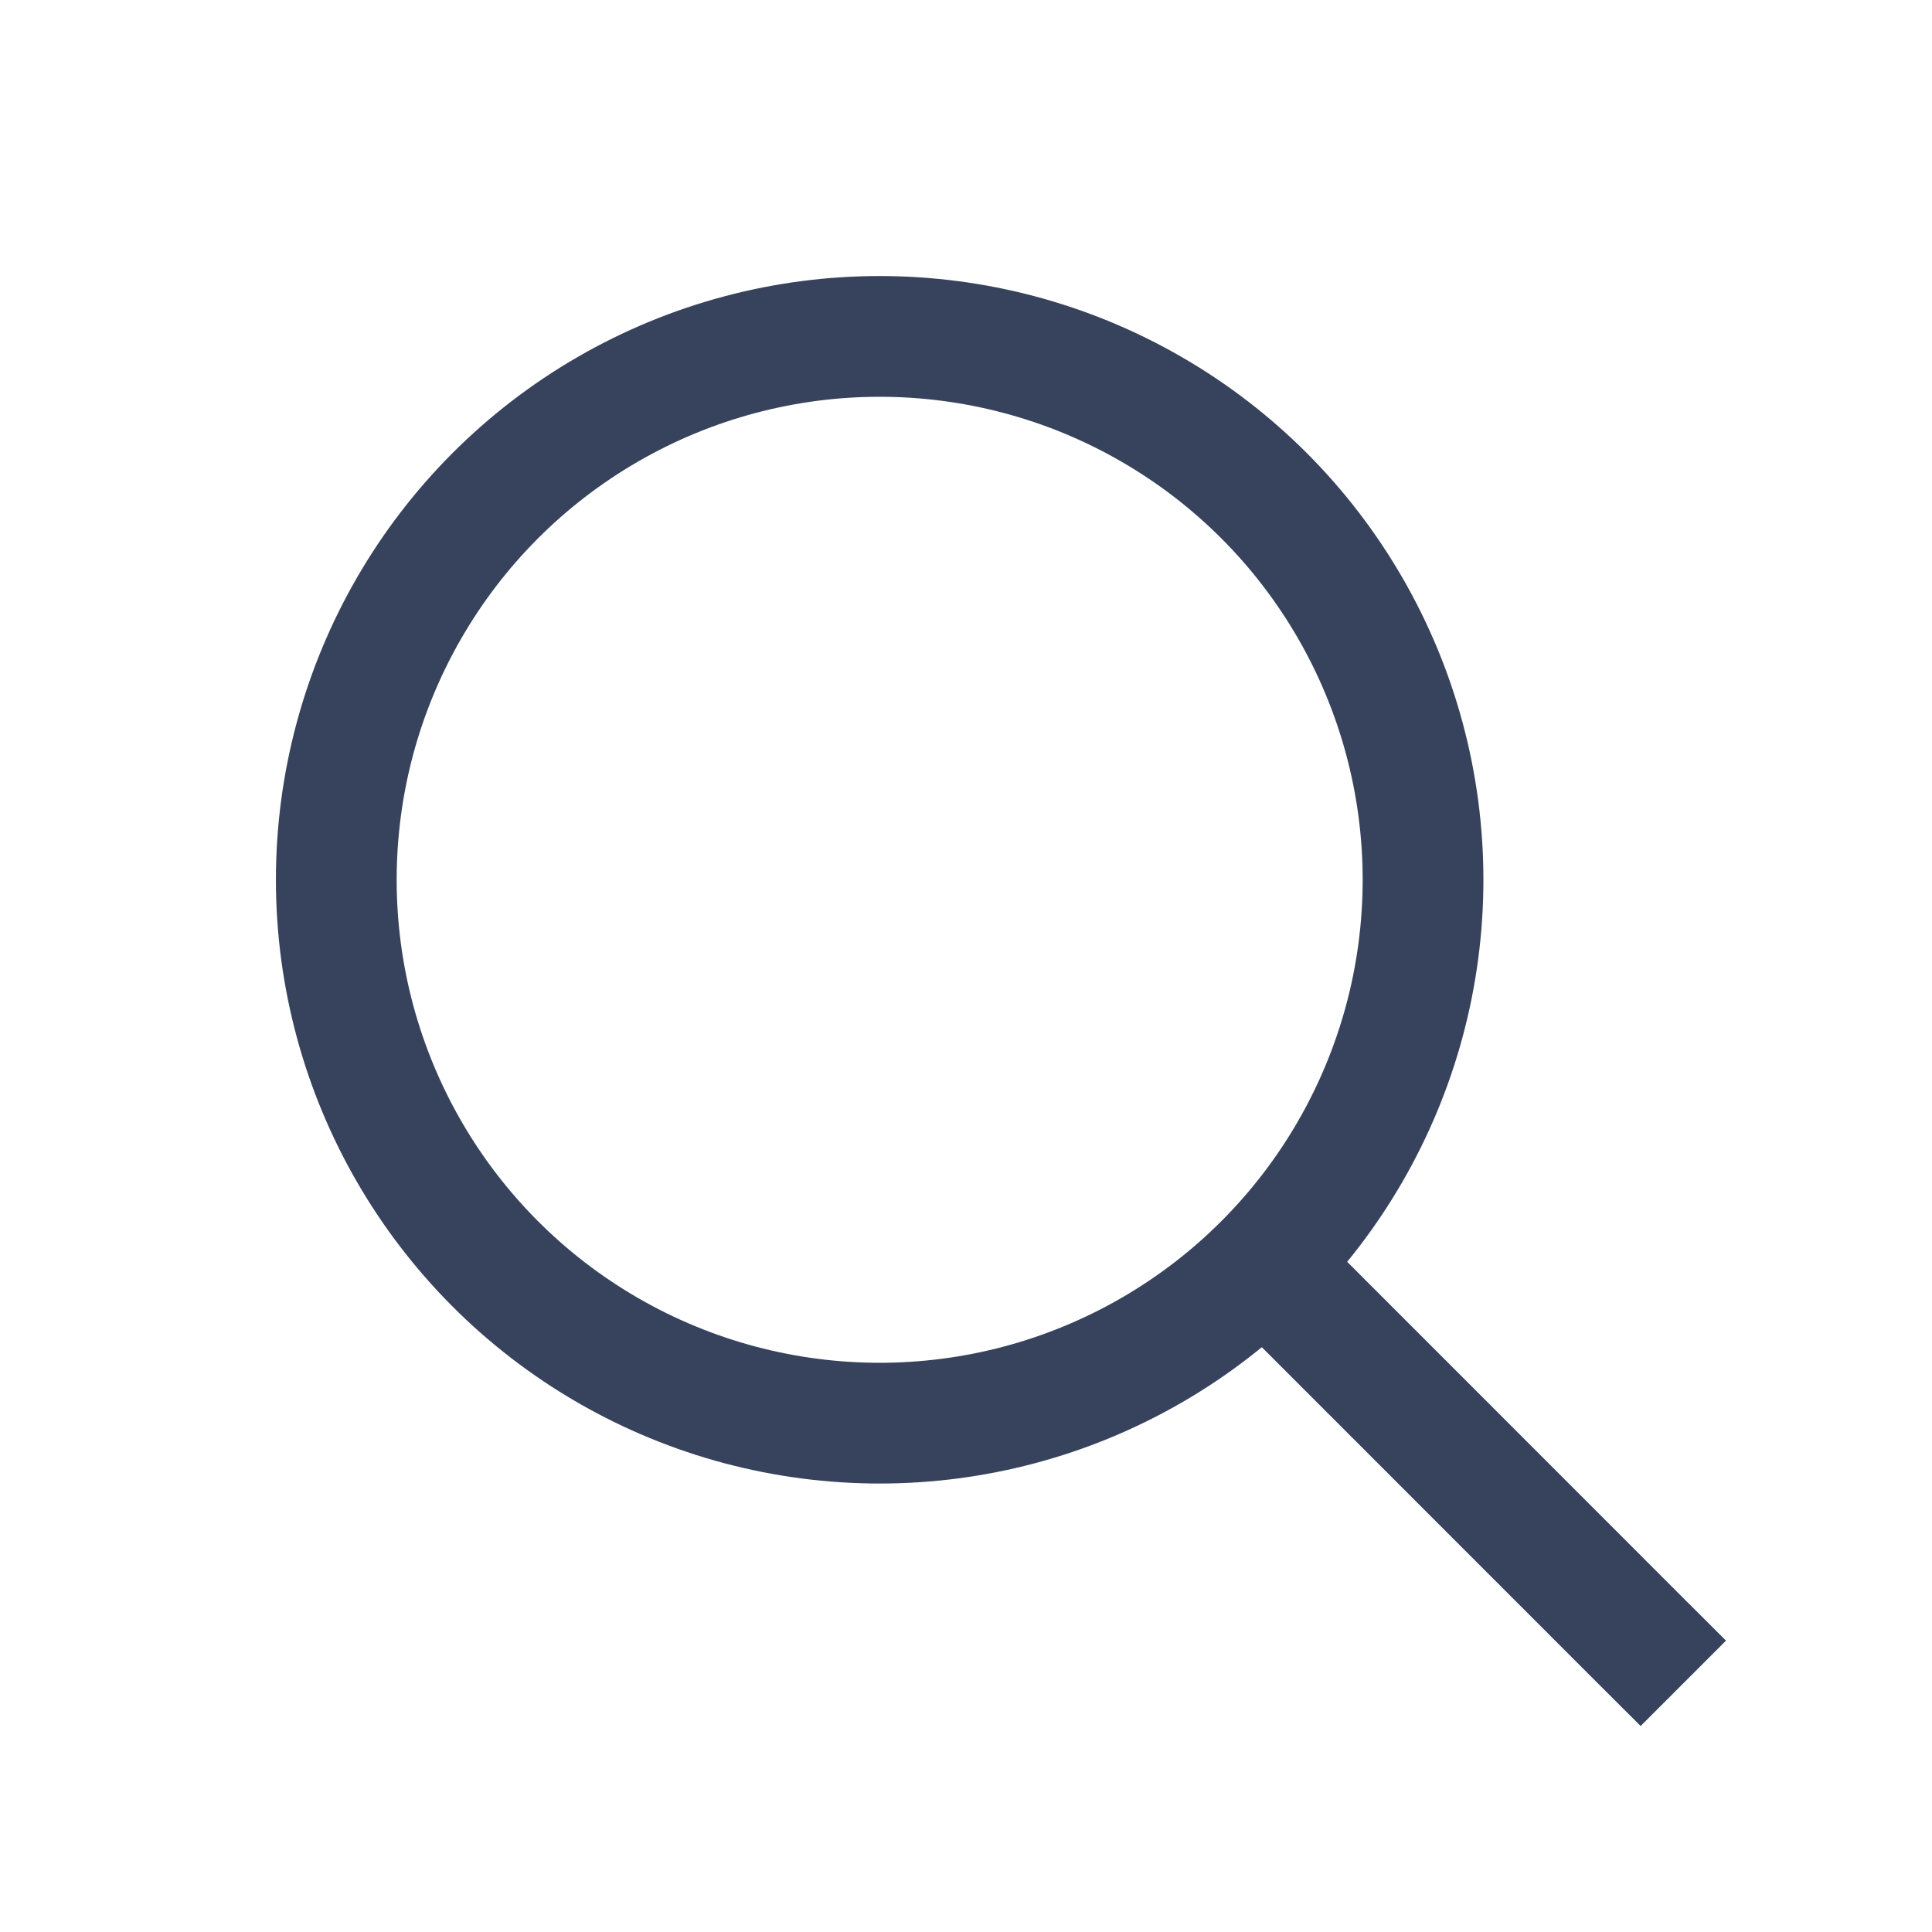 <svg width="16" height="16" viewBox="0 0 16 16" fill="none" xmlns="http://www.w3.org/2000/svg">
<circle cx="7.285" cy="7.286" r="4.5" stroke="#37435C"/>
<path d="M11.21 10.503L10.856 10.15L10.149 10.857L10.503 11.21L11.21 10.503ZM13.233 13.941L13.587 14.294L14.294 13.587L13.94 13.234L13.233 13.941ZM10.503 11.21L13.233 13.941L13.94 13.234L11.21 10.503L10.503 11.21Z" fill="#37435C"/>
</svg>
